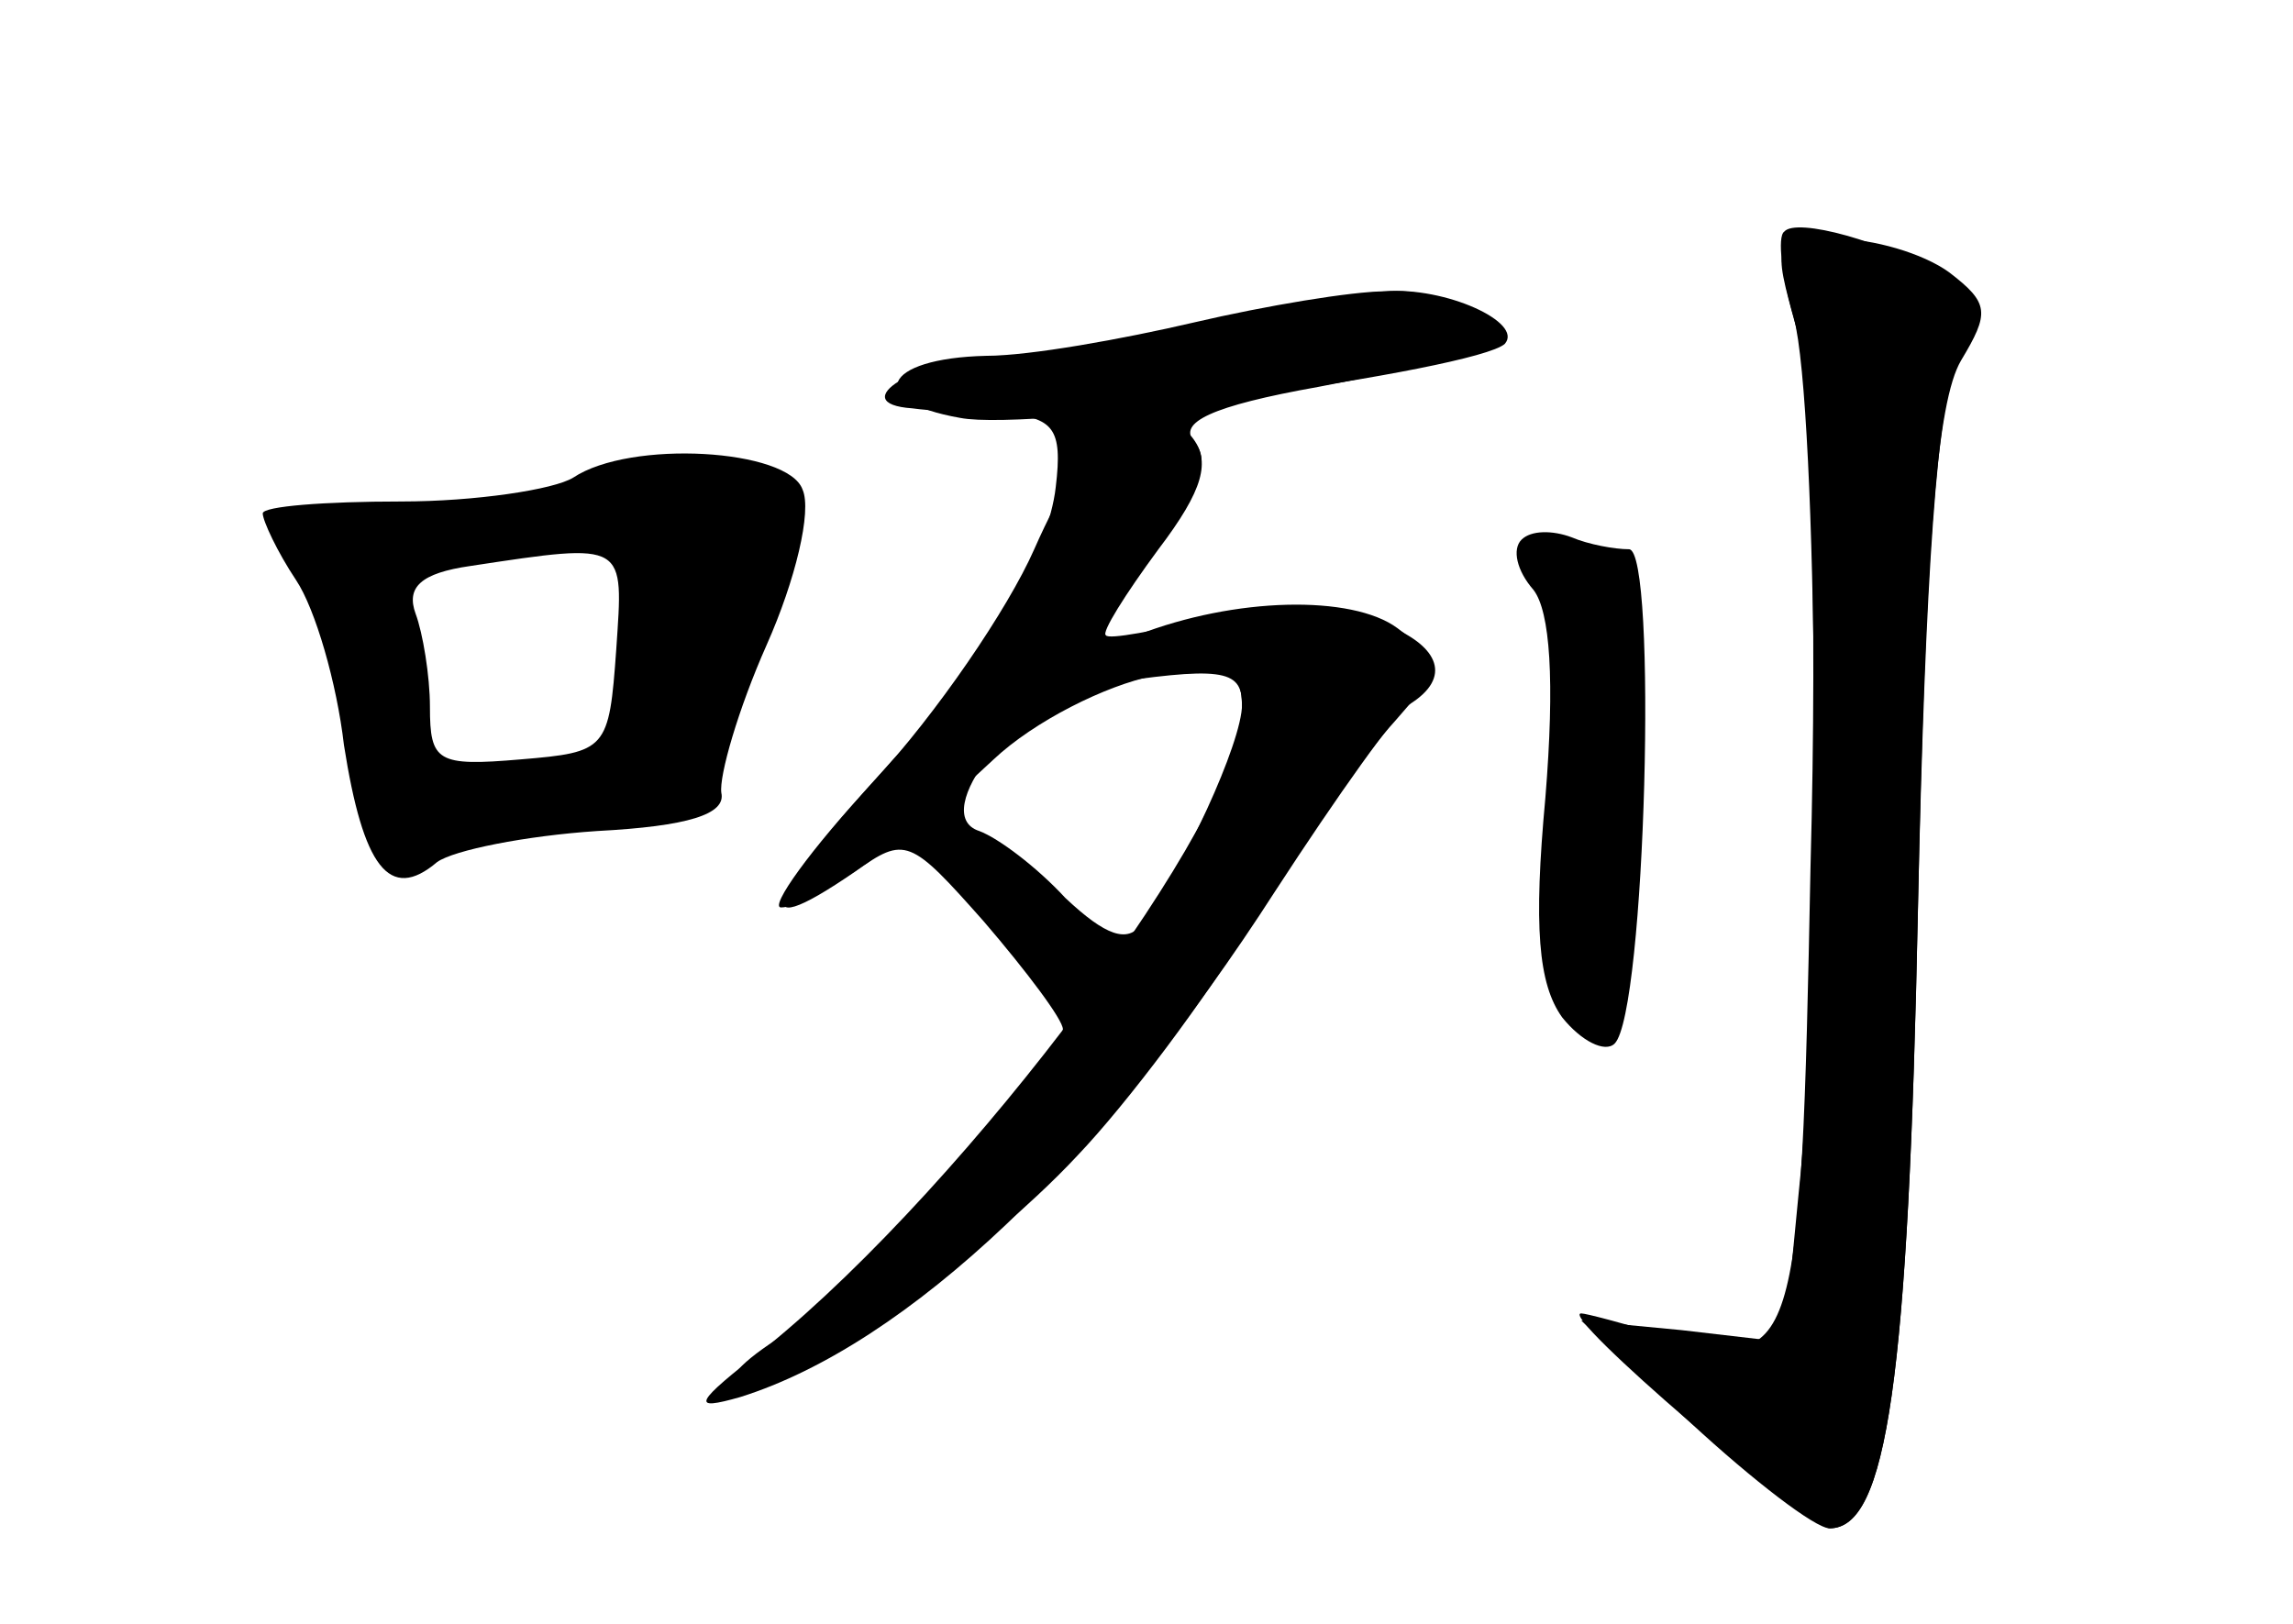 <?xml version="1.0" standalone="no"?>
<!DOCTYPE svg PUBLIC "-//W3C//DTD SVG 20010904//EN"
 "http://www.w3.org/TR/2001/REC-SVG-20010904/DTD/svg10.dtd">
<svg version="1.0" xmlns="http://www.w3.org/2000/svg"
 width="96pt" height="68pt" viewBox="0 0 96 68"
 preserveAspectRatio="xMidYMid meet">
<g transform="translate(0,68) scale(0.1,-0.1)" fill="#000000" stroke="none">
<g id="part-0" class="char-part">
  <path d="M747 583 c-3 -2 -1 -19 4 -36 10 -37 12 -275 2 -367 l-6 -62 -43 5
-42 4 46 -43 c26 -24 52 -44 58 -44 24 0 33 62 37 261 3 137 8 213 17 229 11
20 10 24 -6 34 -25 15 -62 25 -67 19z"/>
  <path d="M510 545 c-30 -7 -72 -14 -92 -14 -34 -1 -65 -20 -36 -22 7 -1 24 -2
38 -2 21 -2 25 -6 22 -31 -3 -27 -28 -71 -57 -102 -65 -70 -75 -92 -27 -59 21
15 23 14 54 -21 18 -21 33 -41 33 -45 0 -14 -89 -112 -120 -130 -17 -11 -23
-19 -14 -19 23 0 99 52 140 96 21 22 54 66 74 99 21 33 47 70 59 83 21 24 21
24 1 39 -19 14 -68 13 -109 -3 -23 -9 -20 7 9 40 17 20 22 33 15 41 -7 8 7 15
52 23 68 13 79 19 58 32 -18 12 -29 11 -100 -5z m10 -160 c0 -16 -25 -70 -42
-92 -6 -8 -15 -5 -32 11 -12 13 -28 25 -36 28 -22 7 17 56 48 61 53 8 62 7 62
-8z"/>
  <path d="M240 480 c-8 -5 -41 -10 -72 -10 -32 0 -58 -2 -58 -5 0 -3 6 -16 14
-28 8 -12 17 -43 20 -69 8 -51 19 -66 39 -49 7 5 37 11 67 13 38 2 54 7 52 16
-1 7 7 35 19 62 12 27 19 56 15 65 -6 17 -72 21 -96 5z m18 -72 c-3 -42 -4
-43 -40 -46 -35 -3 -38 -1 -38 22 0 13 -3 31 -6 39 -4 11 2 17 23 20 66 10 64
10 61 -35z"/>
  <path d="M637 454 c-4 -4 -2 -13 5 -21 7 -9 9 -38 5 -87 -5 -54 -3 -78 7 -92
8 -10 18 -15 22 -11 13 13 18 207 6 207 -6 0 -17 2 -24 5 -8 3 -17 3 -21 -1z"/>
</g>
<g id="part-1" class="char-part">
  <path d="M235 475 c-22 -8 -56 -14 -76 -14 l-37 -1 14 -37 c7 -21 13 -50 14
-65 0 -15 3 -29 8 -31 4 -3 37 0 75 5 51 8 67 14 67 27 0 9 10 36 21 61 19 42
19 45 3 57 -21 16 -36 15 -89 -2z m29 -72 c-6 -37 -10 -42 -41 -48 -19 -3 -37
-5 -39 -2 -2 2 -7 24 -10 50 l-7 46 44 3 c24 2 48 0 52 -3 4 -3 5 -24 1 -46z"/>
</g>
<g id="part-2" class="char-part">
  <path d="M500 545 c-30 -7 -69 -14 -87 -14 -44 -1 -51 -19 -11 -26 31 -6 216
20 228 31 8 9 -25 24 -50 22 -14 0 -50 -6 -80 -13z"/>
</g>
<g id="part-3" class="char-part">
  <path d="M464 502 c-6 -4 -20 -27 -31 -52 -11 -25 -41 -69 -67 -97 -27 -29
-44 -53 -39 -53 12 0 53 28 89 62 17 16 47 31 67 35 32 5 37 3 37 -14 0 -45
-114 -198 -199 -267 -31 -24 -32 -27 -11 -21 70 22 152 100 224 212 26 40 51
75 56 78 37 23 -28 51 -84 36 -22 -5 -42 -9 -43 -7 -2 1 8 17 22 36 19 25 22
37 14 47 -13 15 -19 16 -35 5z"/>
</g>
<g id="part-4" class="char-part">
  <path d="M752 543 c6 -22 9 -114 6 -226 -4 -206 -6 -212 -62 -196 -17 5 -32 9
-34 9 -10 0 94 -89 104 -90 24 0 33 62 37 260 3 152 8 212 18 229 12 20 12 24
-5 37 -11 8 -32 14 -47 14 -27 0 -27 -1 -17 -37z"/>
</g>
</g>
</svg>
